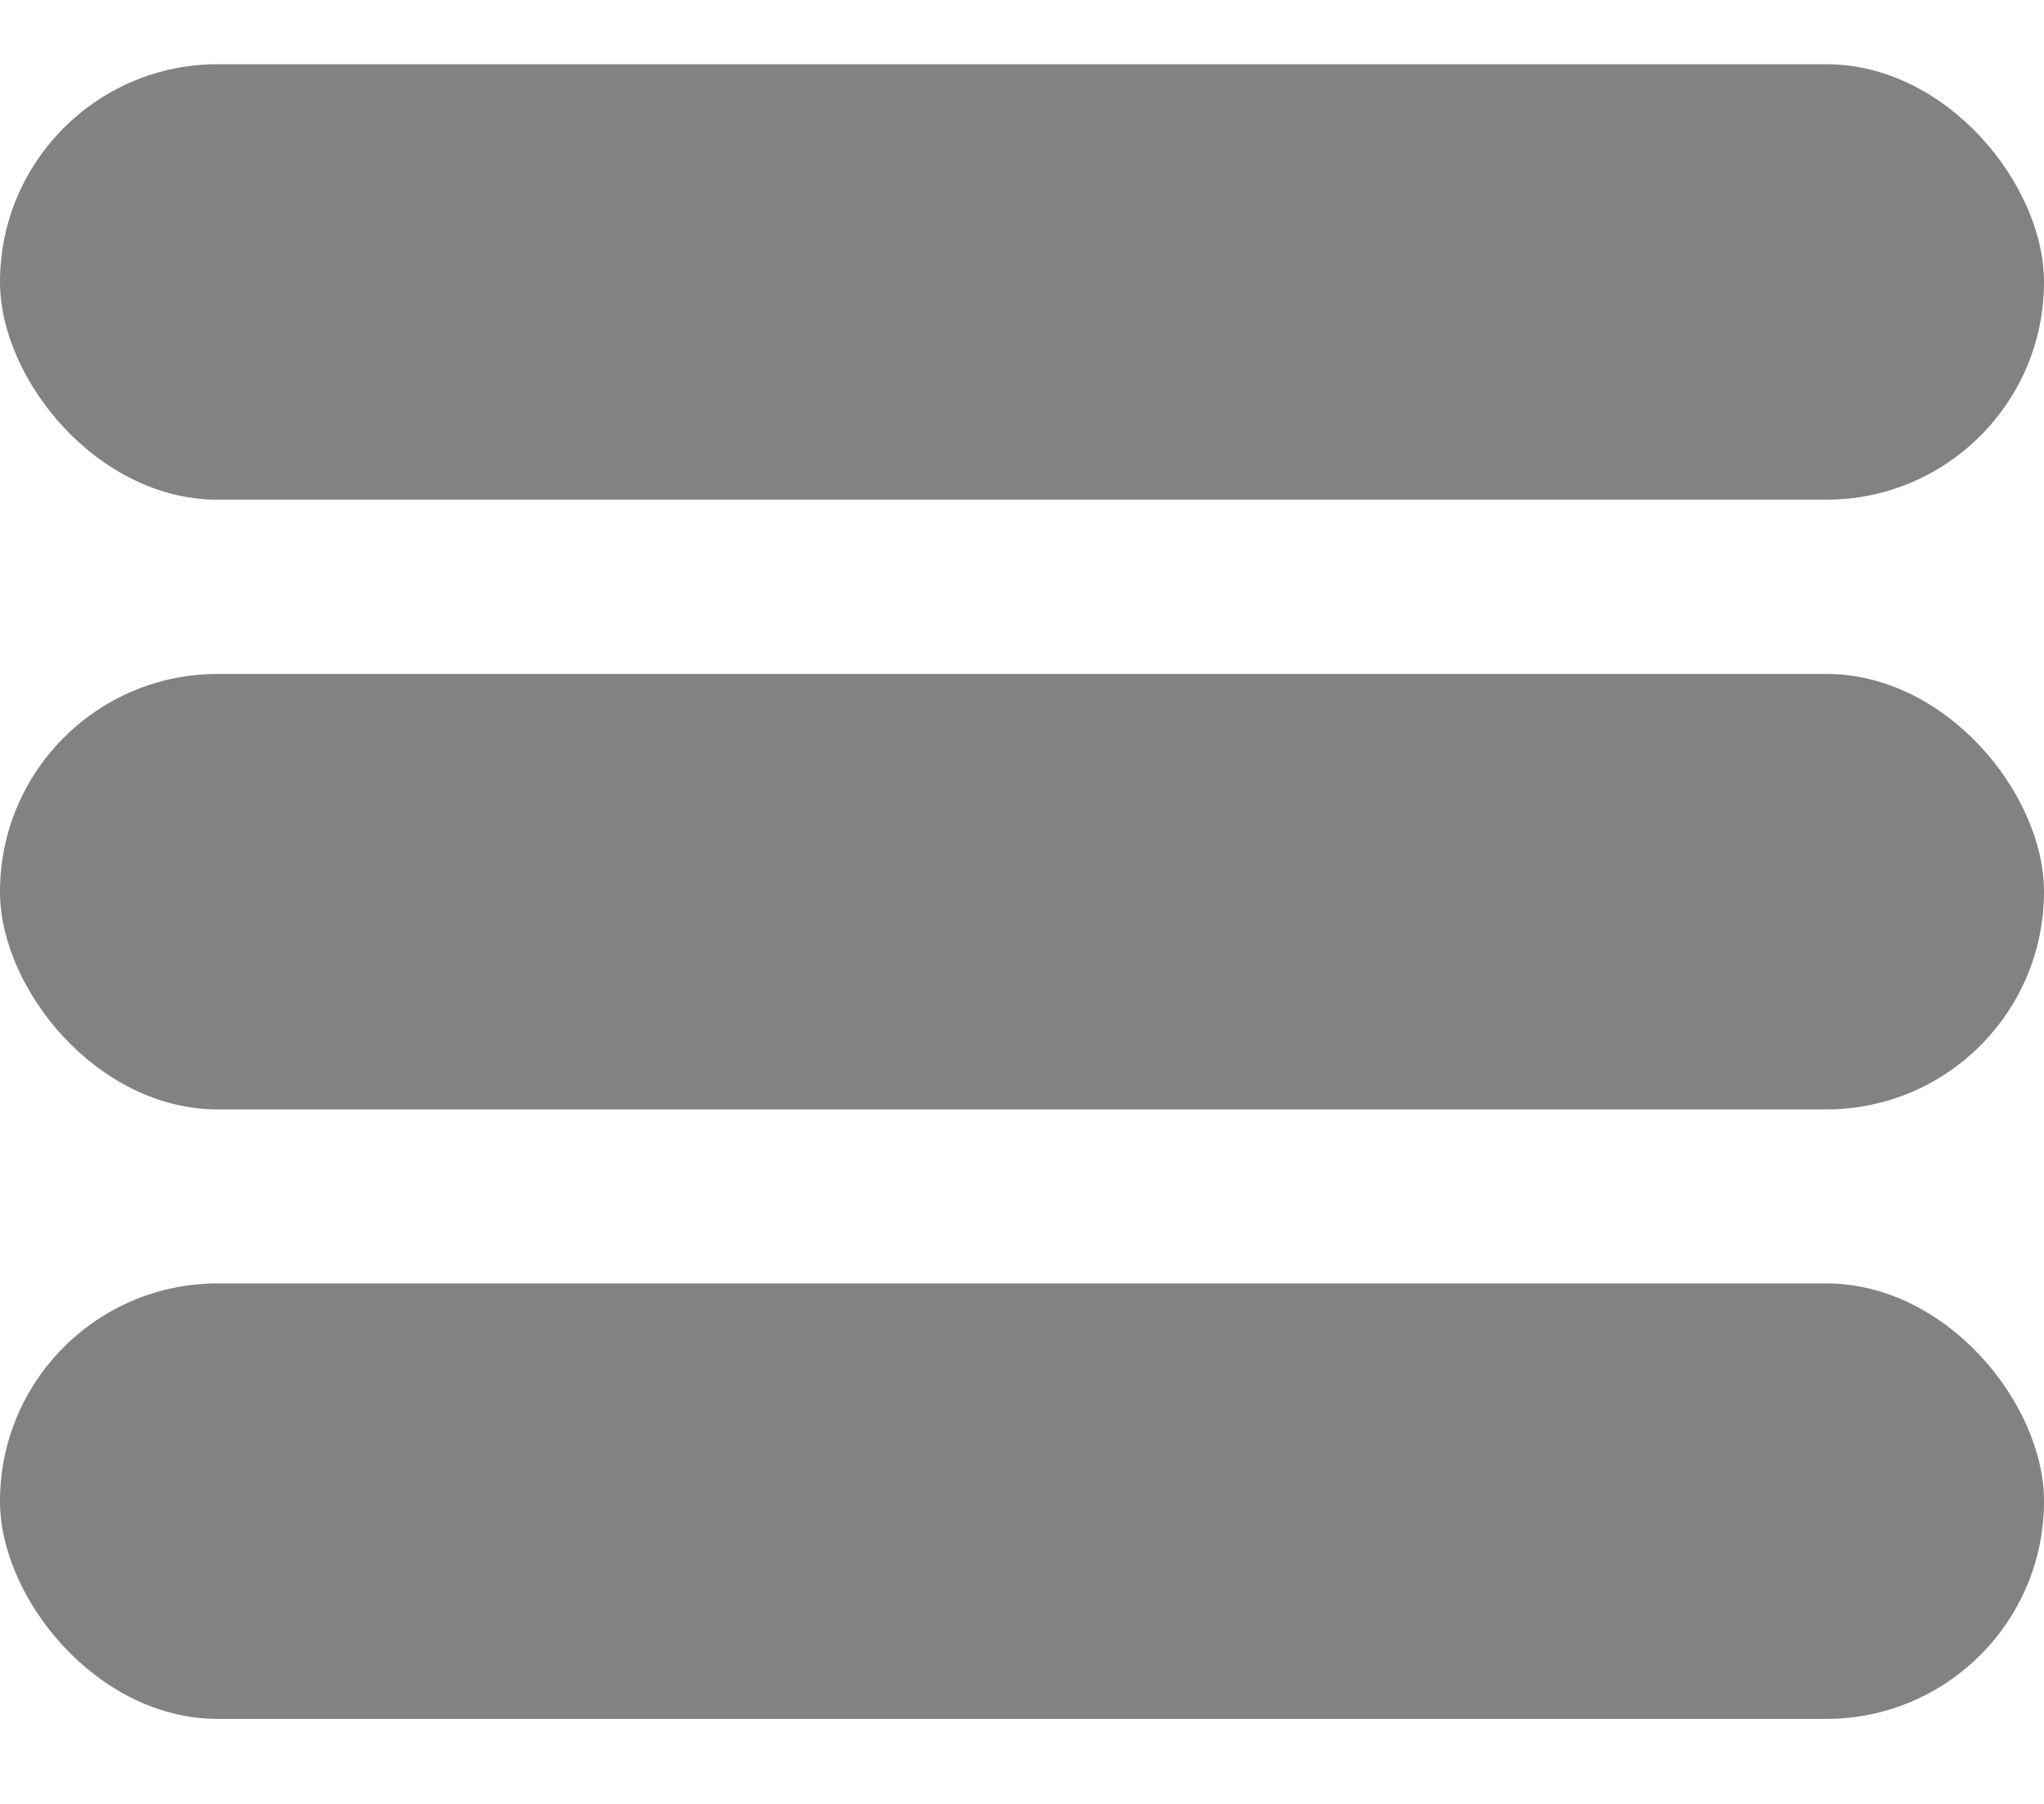 <svg width="17" height="15" viewBox="0 0 17 15" fill="none" xmlns="http://www.w3.org/2000/svg">
<rect y="0.534" width="17" height="3.621" rx="1.81" fill="#828282"/>
<rect y="5.604" width="17" height="3.621" rx="1.81" fill="#828282"/>
<rect y="10.672" width="17" height="3.621" rx="1.81" fill="#828282"/>
</svg>
